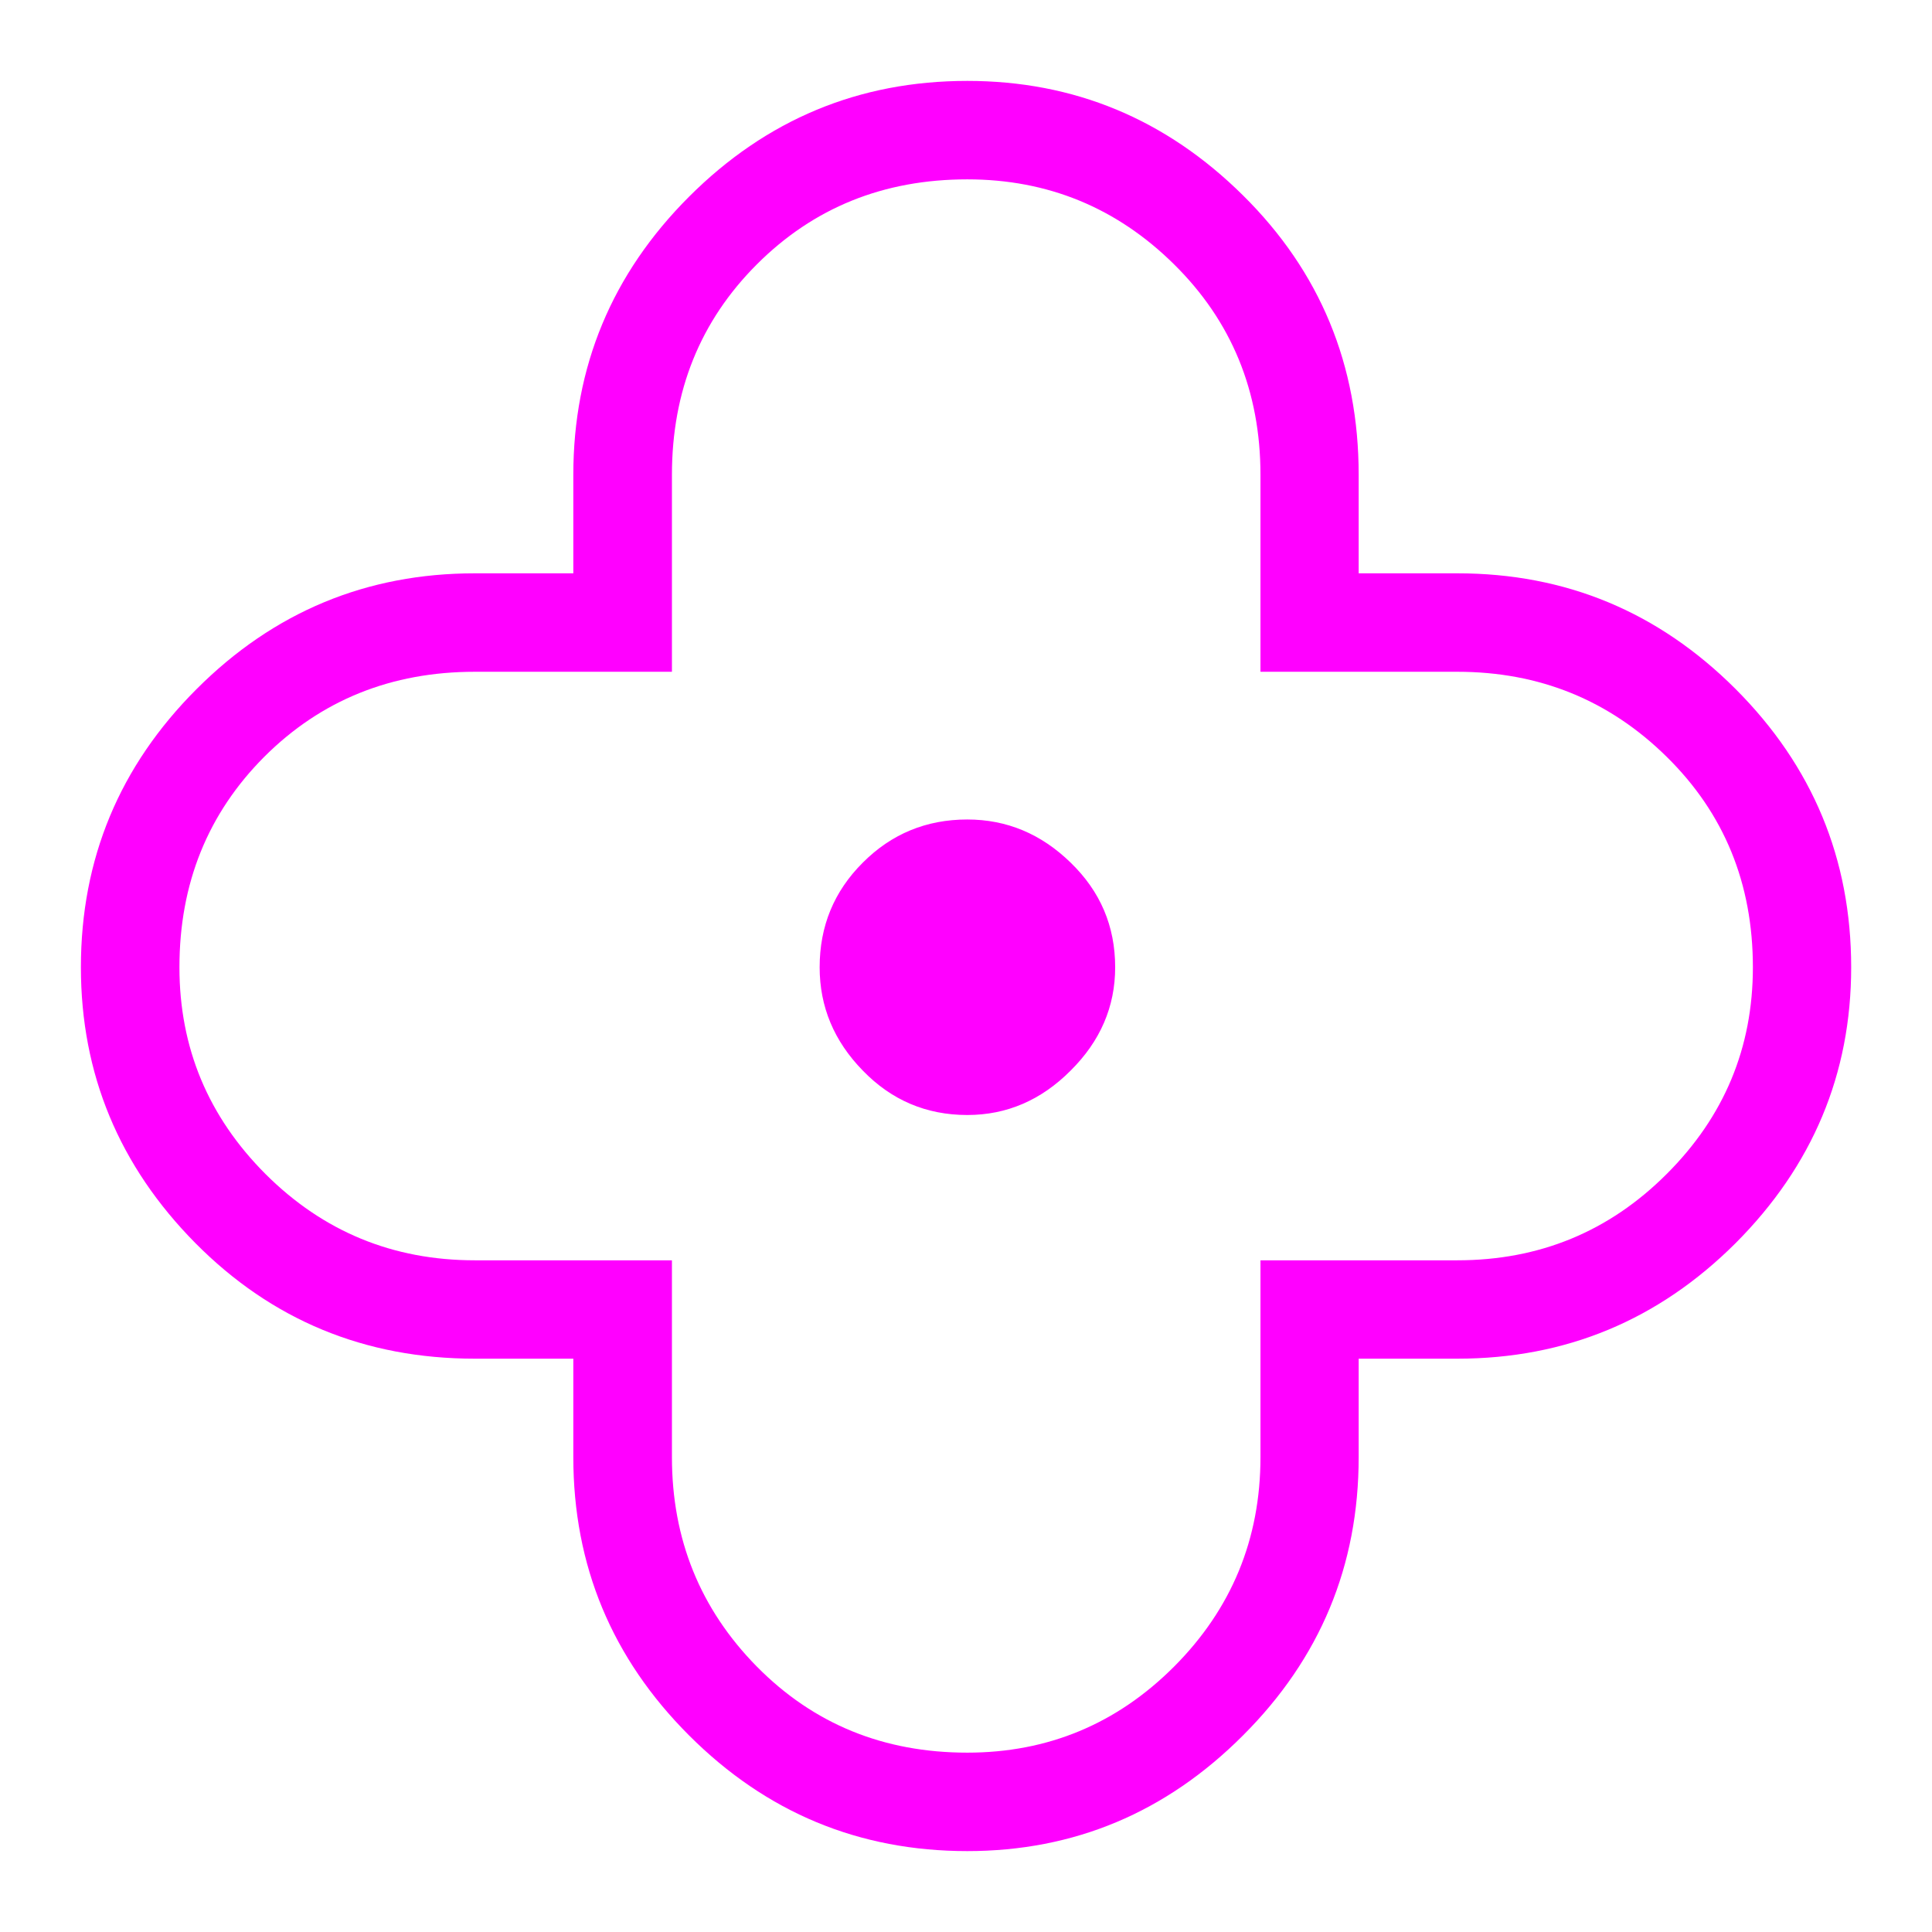 <svg viewBox="0 0 24 24" xmlns="http://www.w3.org/2000/svg">
  <path d="M13.853, 12.016c-0, 0.489 -0.184, 0.917 -0.553, 1.283c-0.366, 0.368 -0.794, 0.552 -1.284, 0.552c-0.509, -0 -0.942, -0.184 -1.298, -0.552c-0.358, -0.366 -0.536, -0.794 -0.536, -1.283c-0, -0.511 0.178, -0.943 0.536, -1.3c0.356, -0.357 0.789, -0.536 1.298, -0.536c0.49, -0 0.918, 0.179 1.284, 0.536c0.369, 0.357 0.553, 0.789 0.553, 1.3m7.922, -0c-0, -1.041 -0.356, -1.912 -1.072, -2.616c-0.713, -0.702 -1.58, -1.055 -2.6, -1.055l-2.445, -0l-0, -2.446c-0, -1.04 -0.36, -1.911 -1.073, -2.615c-0.712, -0.704 -1.57, -1.056 -2.569, -1.056c-1.04, -0 -1.91, 0.352 -2.614, 1.056c-0.704, 0.704 -1.055, 1.575 -1.055, 2.615l-0, 2.446l-2.448, -0c-1.04, -0 -1.911, 0.353 -2.615, 1.055c-0.702, 0.704 -1.055, 1.575 -1.055, 2.616c-0, 0.999 0.357, 1.855 1.07, 2.569c0.715, 0.713 1.58, 1.071 2.6, 1.071l2.448, -0l-0, 2.445c-0, 1.019 0.351, 1.887 1.055, 2.602c0.704, 0.713 1.574, 1.069 2.614, 1.069c0.999, -0 1.857, -0.356 2.569, -1.069c0.713, -0.715 1.073, -1.583 1.073, -2.602l-0, -2.445l2.445, -0c1.02, -0 1.887, -0.358 2.6, -1.071c0.716, -0.714 1.072, -1.57 1.072, -2.569m1.221, -0c-0, 1.324 -0.479, 2.468 -1.436, 3.427c-0.959, 0.956 -2.109, 1.435 -3.457, 1.435l-1.225, -0l-0, 1.223c-0, 1.348 -0.478, 2.499 -1.437, 3.457c-0.957, 0.959 -2.1, 1.437 -3.425, 1.437c-1.345, -0 -2.497, -0.478 -3.456, -1.437c-0.958, -0.958 -1.438, -2.109 -1.438, -3.457l-0, -1.223l-1.223, -0c-1.366, -0 -2.523, -0.479 -3.471, -1.435c-0.949, -0.959 -1.423, -2.103 -1.423, -3.427c-0, -1.346 0.479, -2.499 1.438, -3.457c0.958, -0.958 2.111, -1.437 3.456, -1.437l1.223, -0l-0, -1.223c-0, -1.346 0.48, -2.498 1.438, -3.456c0.959, -0.958 2.111, -1.438 3.456, -1.438c1.325, -0 2.468, 0.474 3.425, 1.422c0.959, 0.948 1.437, 2.107 1.437, 3.472l-0, 1.223l1.225, -0c1.348, -0 2.498, 0.479 3.457, 1.437c0.957, 0.958 1.436, 2.111 1.436, 3.457" style="fill: rgb(255, 0, 255);"/>
</svg>
